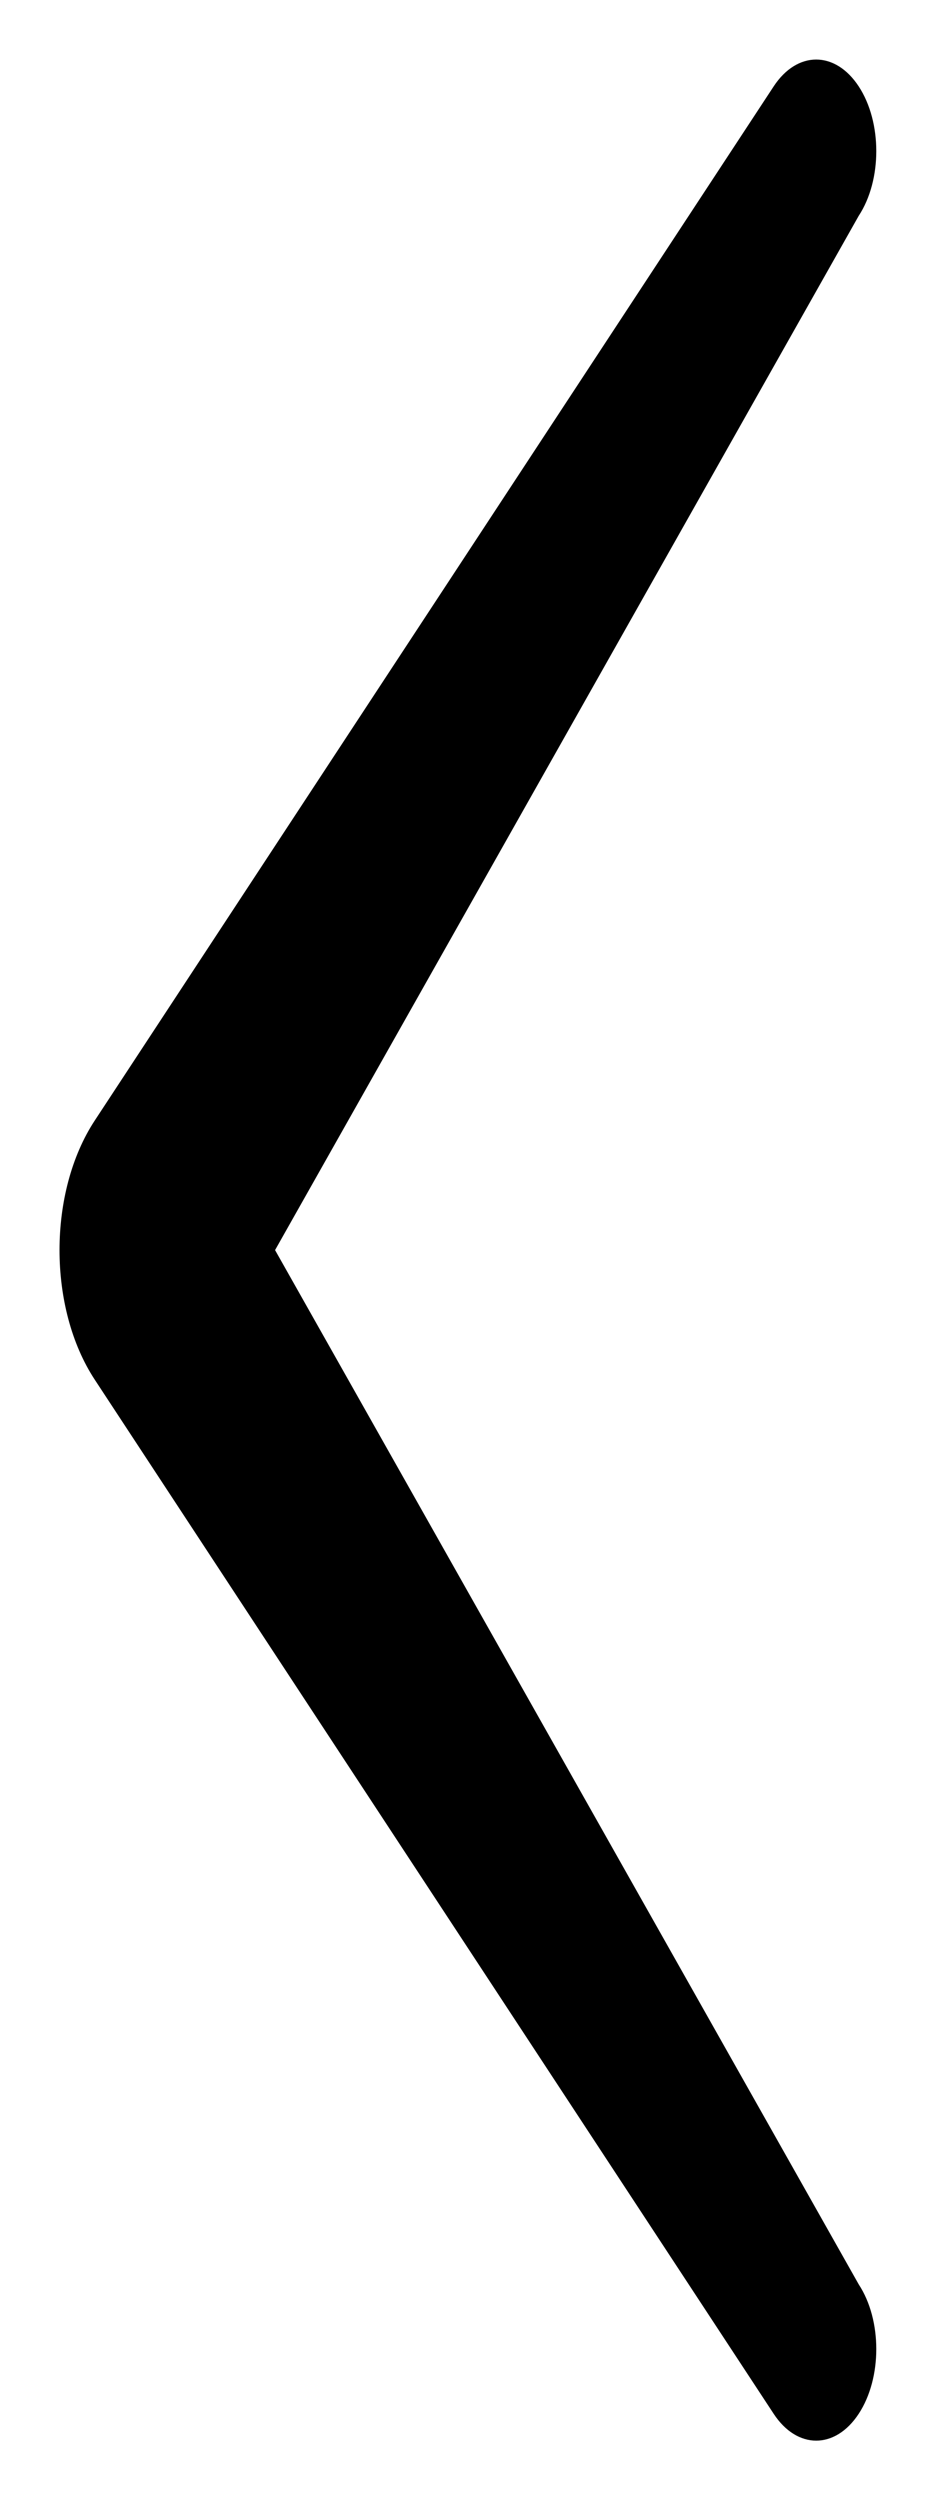 <svg viewBox="0 0 16 42" xmlns="http://www.w3.org/2000/svg">
<path fill-rule="evenodd" clip-rule="evenodd" d="M14.432 1.451C14.826 2.051 14.826 3.026 14.432 3.626L4.623 21L14.432 38.374C14.826 38.974 14.826 39.949 14.432 40.549C14.037 41.15 13.398 41.15 13.003 40.549L1.592 23.176C0.803 21.974 0.803 20.026 1.592 18.824L13.003 1.451C13.398 0.85 14.037 0.85 14.432 1.451Z" stroke-width="2" stroke-linecap="round"/>
</svg>
